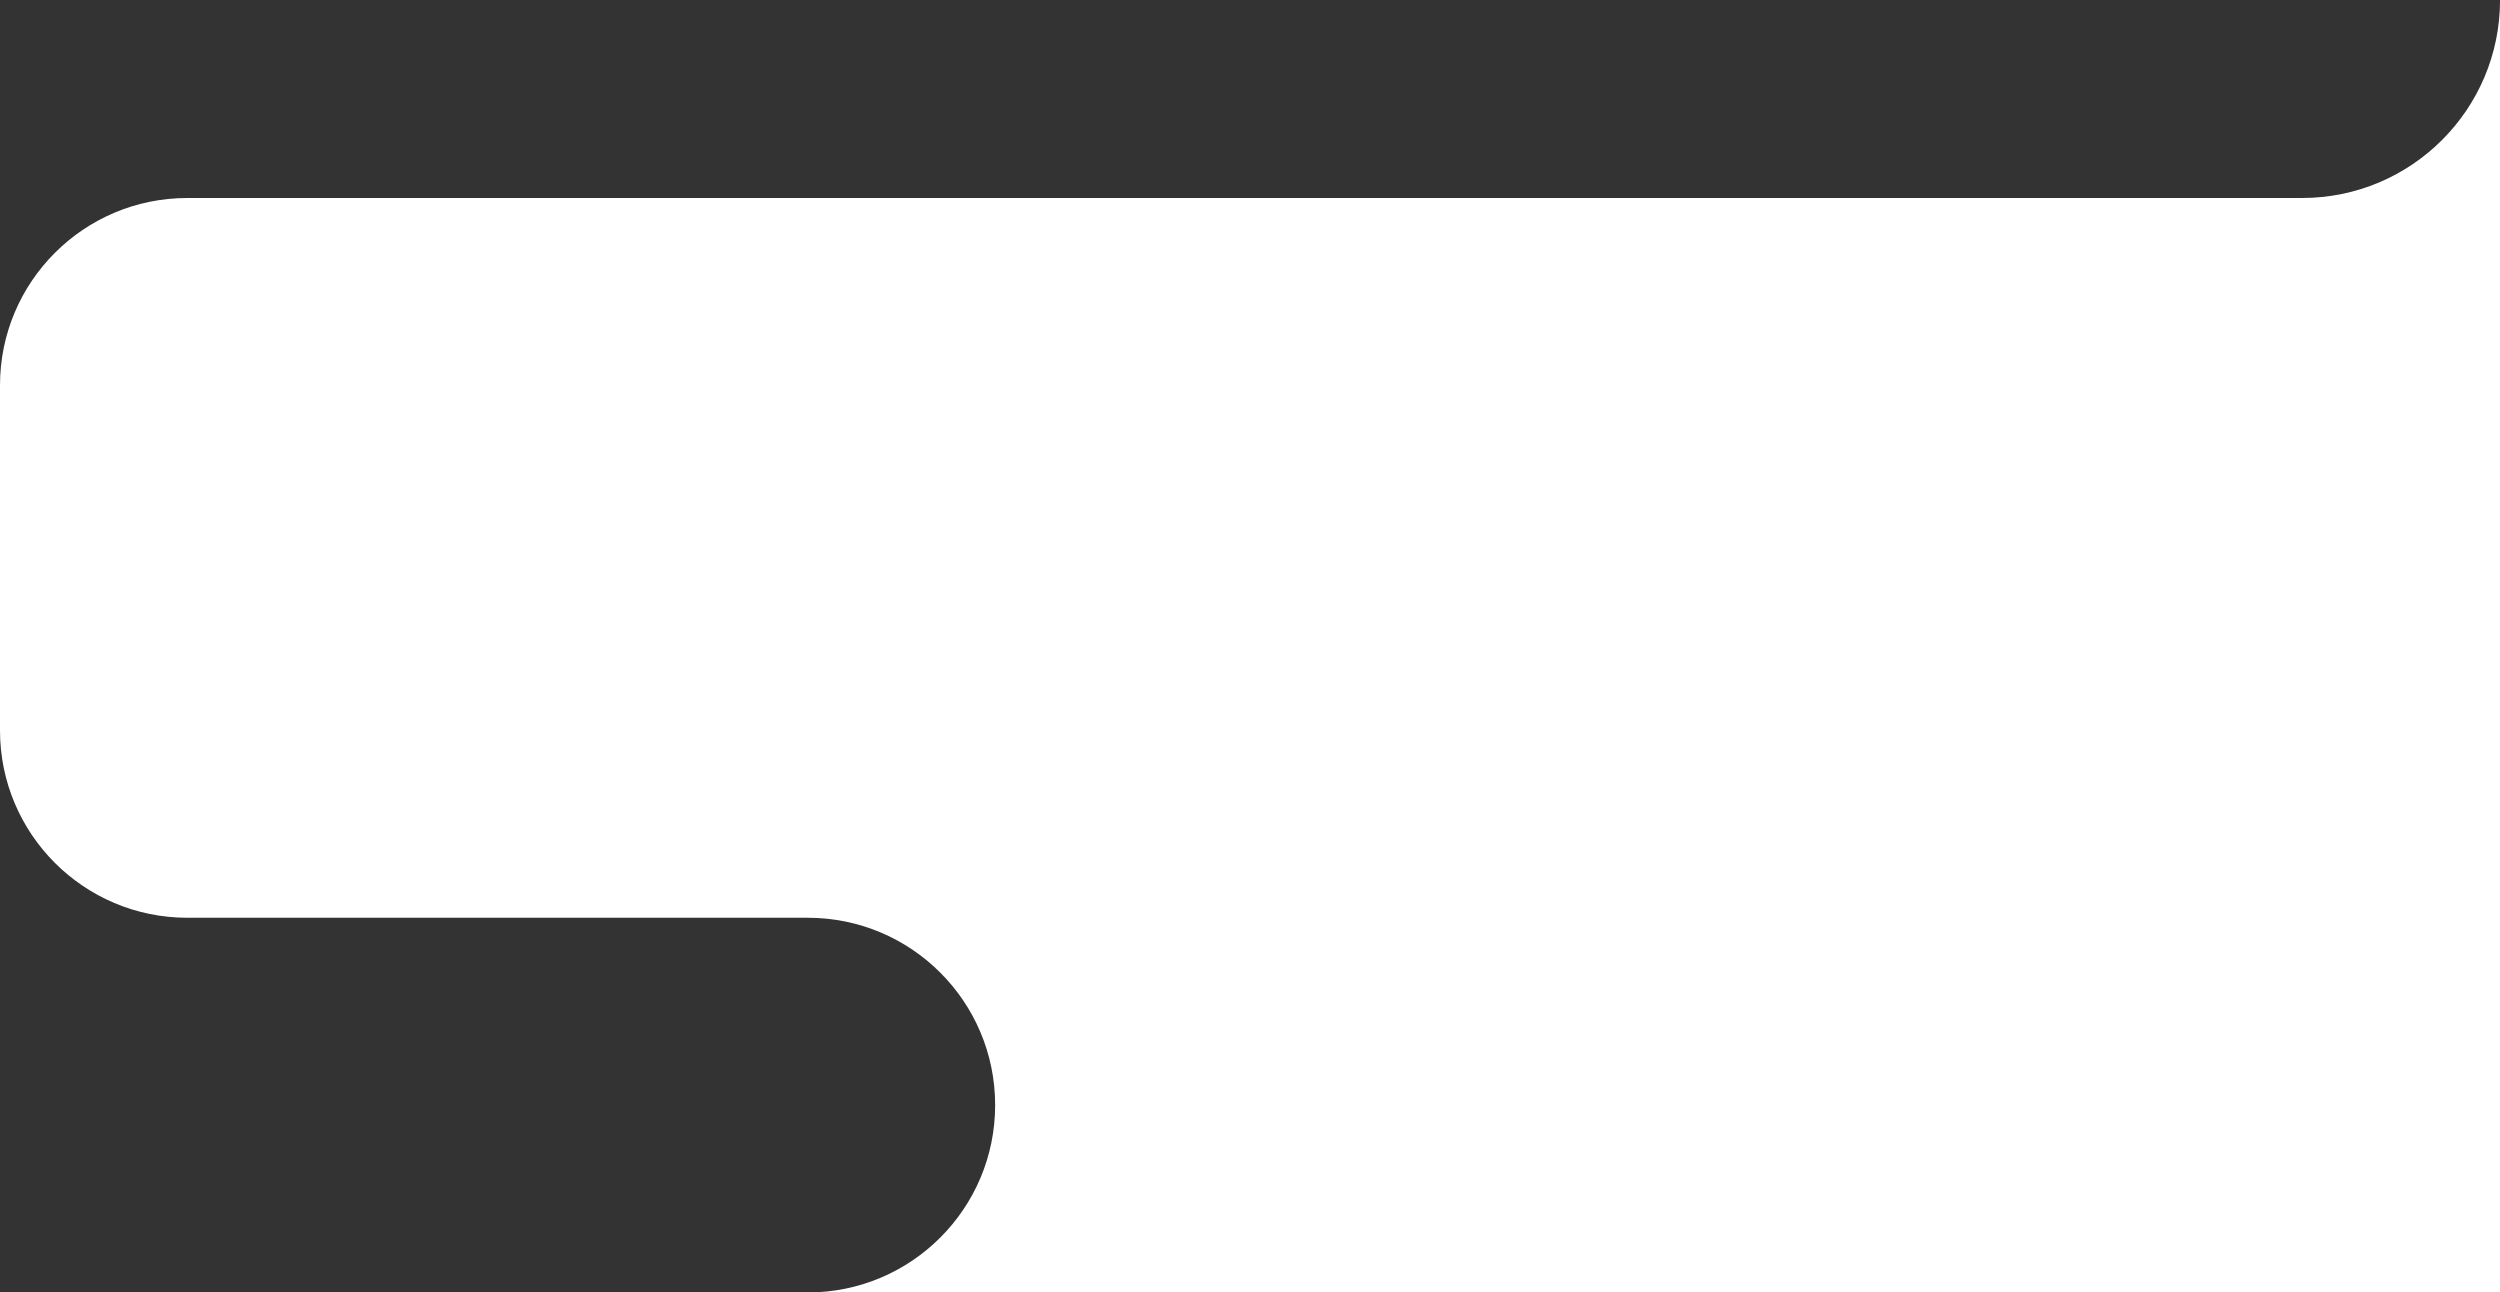 <?xml version="1.0" encoding="UTF-8"?><svg id="Layer_1" xmlns="http://www.w3.org/2000/svg" viewBox="0 0 568.18 293.72"><rect x="0" y="0" width="568.18" height="293.72" fill="#333333" stroke="none"/><defs><style>.cls-1{fill:#fff;stroke-width:0px;}</style></defs><path class="cls-1" d="M523.18,45H42.58C19.06,45,0,64.06,0,87.58v78.42c0,23.51,19.06,42.58,42.58,42.58h141.01c23.51,0,42.58,19.06,42.58,42.58h0c0,23.51-19.06,42.58-42.58,42.58h384.6V0c0,24.85-20.15,45-45,45Z"/></svg>